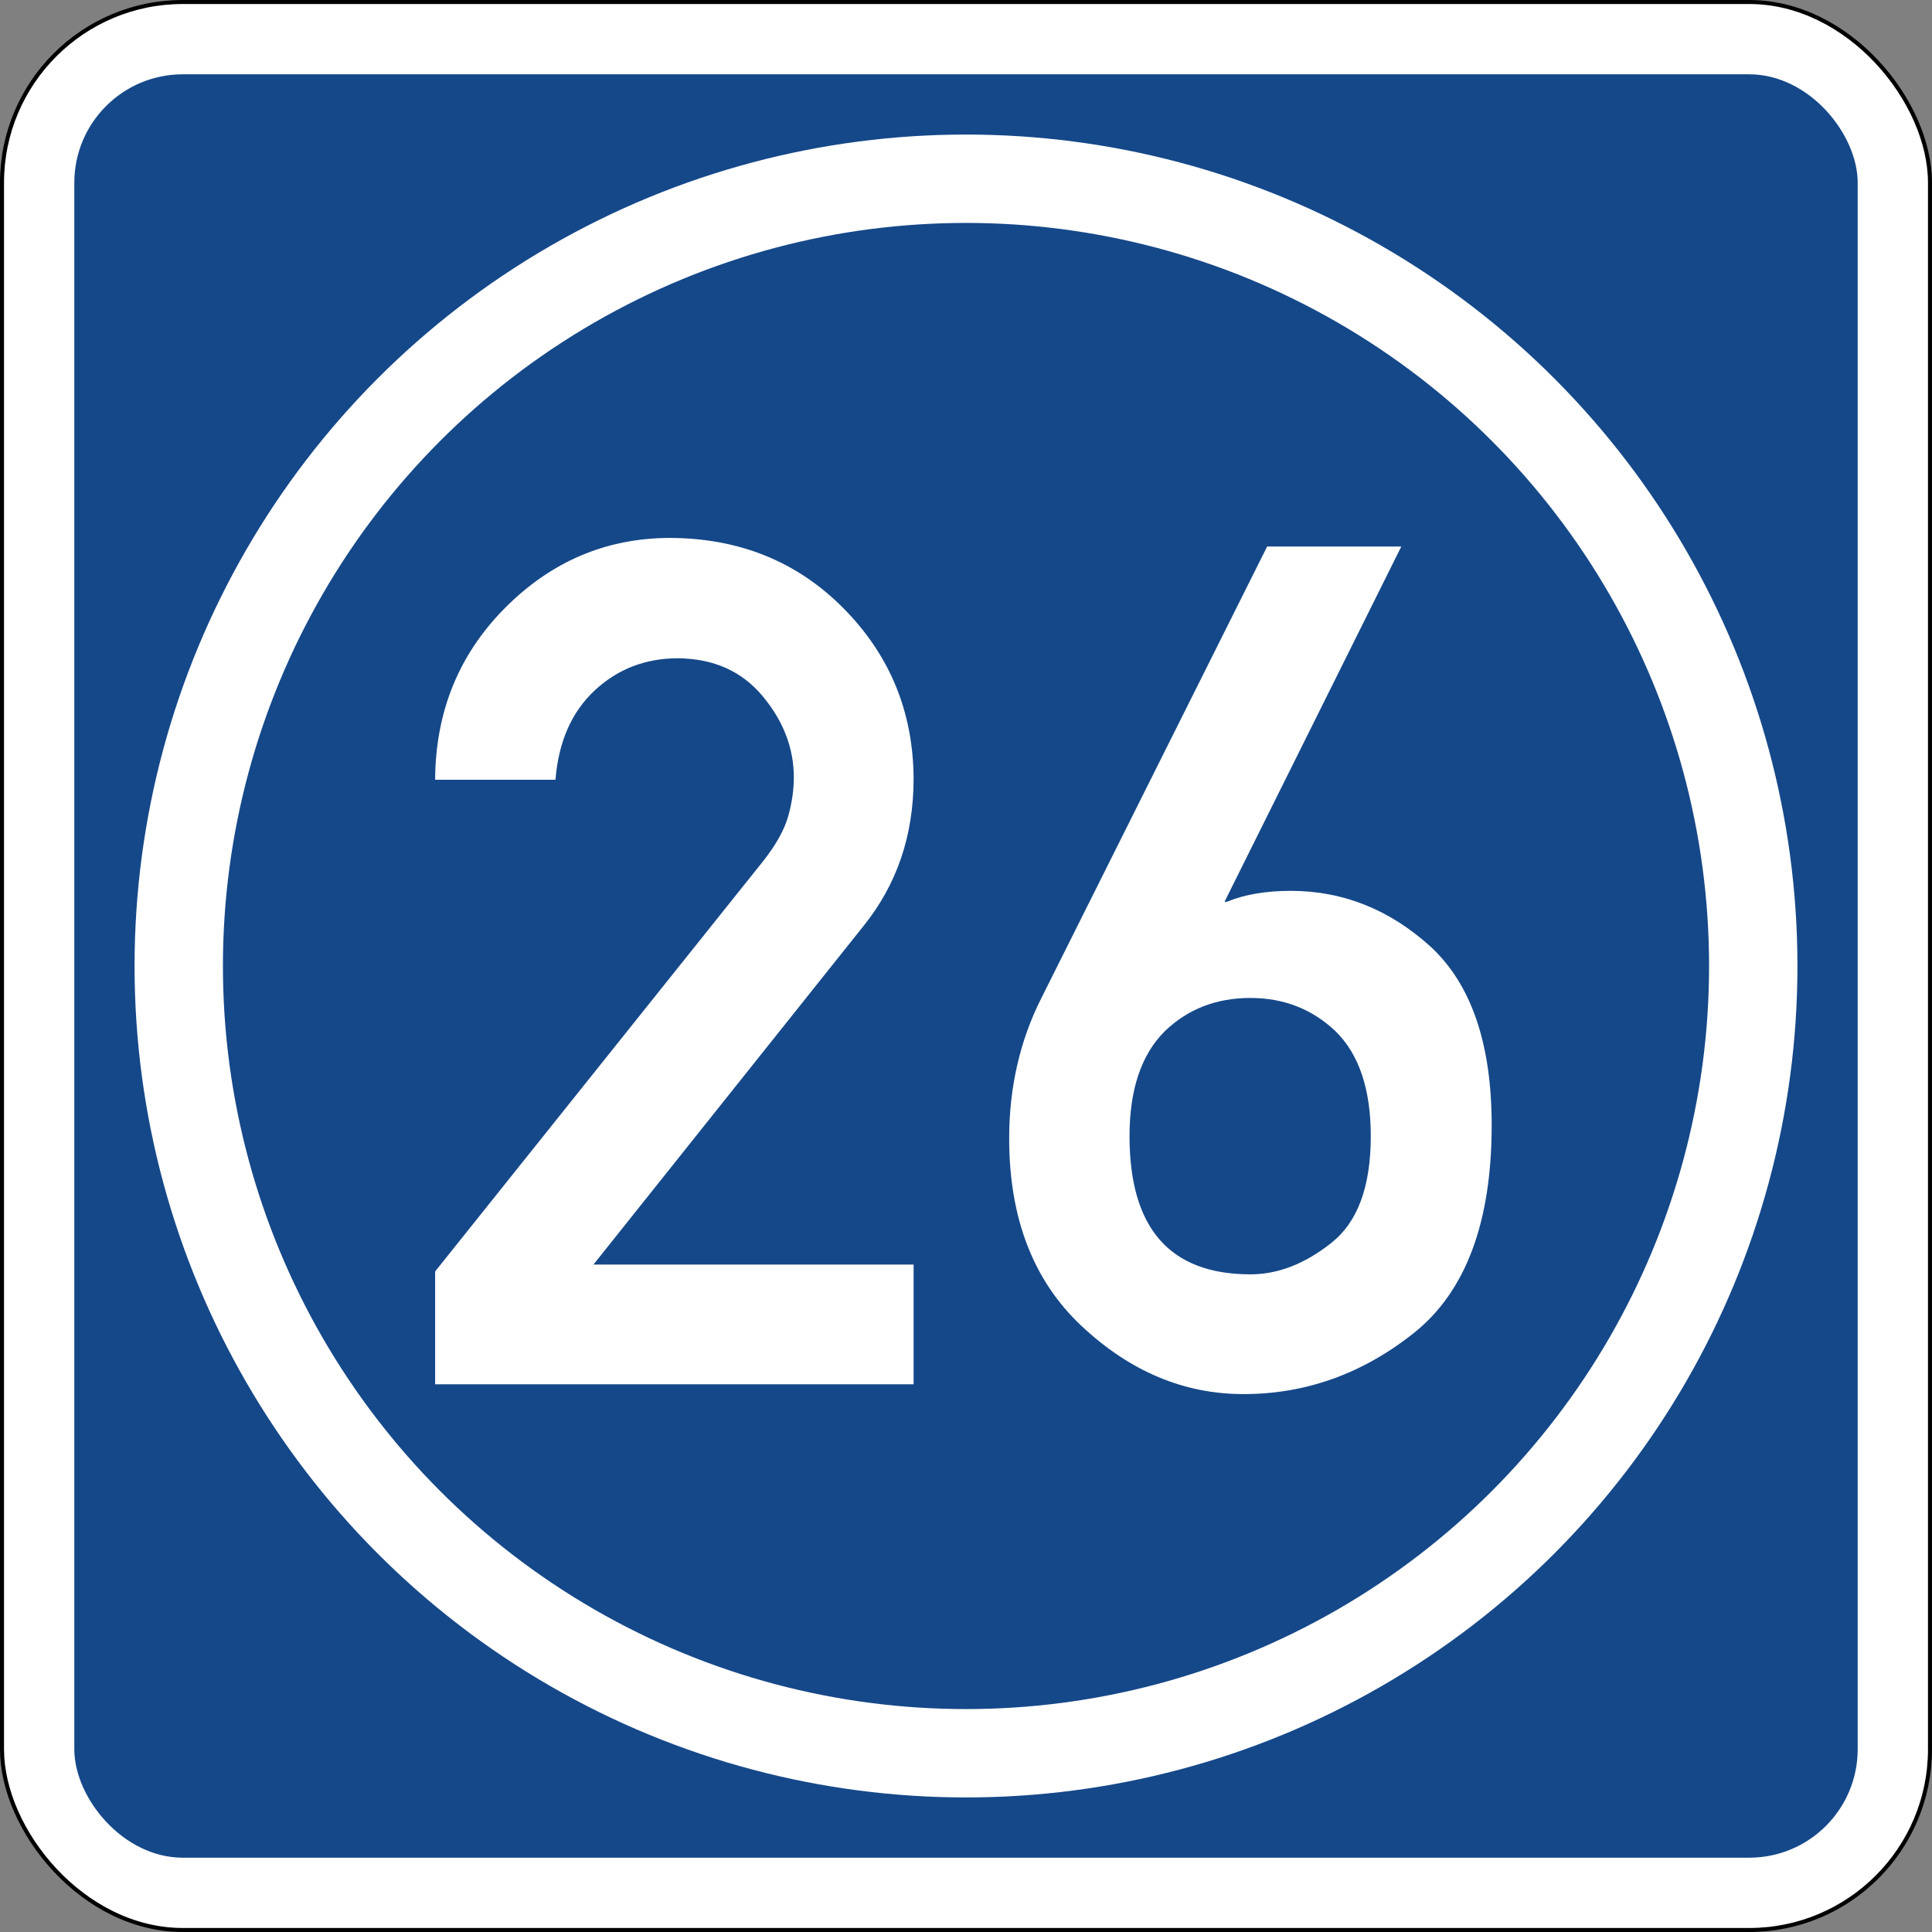<?xml version="1.0" encoding="UTF-8" standalone="no"?>
<svg
   xmlns:dc="http://purl.org/dc/elements/1.1/"
   xmlns:cc="http://creativecommons.org/ns#"
   xmlns:rdf="http://www.w3.org/1999/02/22-rdf-syntax-ns#"
   xmlns:svg="http://www.w3.org/2000/svg"
   xmlns="http://www.w3.org/2000/svg"
   xmlns:sodipodi="http://sodipodi.sourceforge.net/DTD/sodipodi-0.dtd"
   xmlns:inkscape="http://www.inkscape.org/namespaces/inkscape"
   width="120.25"
   height="120.25"
   version="1.1"
   id="svg2"
   inkscape:version="0.48.1 r9760"
   sodipodi:docname="Zeichen_406.svg">
  <rect width="100%" height="100%" fill="#808080" stroke="none"/>
  <defs
     id="defs14" />
  <sodipodi:namedview
     pagecolor="#ffffff"
     bordercolor="#666666"
     borderopacity="1"
     objecttolerance="10"
     gridtolerance="10"
     guidetolerance="10"
     inkscape:pageopacity="0"
     inkscape:pageshadow="2"
     inkscape:window-width="640"
     inkscape:window-height="484"
     id="namedview12"
     showgrid="false"
     fit-margin-top="0"
     fit-margin-left="0"
     fit-margin-right="0"
     fit-margin-bottom="0"
     inkscape:zoom="1.9666667"
     inkscape:cx="60.125"
     inkscape:cy="60.125"
     inkscape:window-x="0"
     inkscape:window-y="0"
     inkscape:window-maximized="0"
     inkscape:current-layer="svg2" />
  <rect
     x="0.125"
     y="0.125"
     width="120"
     height="120"
     rx="11.25"
     ry="11.25"
     id="rect4"
     style="fill:#ffffff;stroke:#000000;stroke-width:0.25" />
  <rect
     x="4.625"
     y="4.625"
     width="111"
     height="111"
     rx="6.75"
     ry="6.75"
     id="rect6"
     style="fill:#154889;stroke:none;fill-opacity:1" />
  <circle
     cx="60"
     cy="60"
     r="49"
     id="circle8"
     sodipodi:cx="60"
     sodipodi:cy="60"
     sodipodi:rx="49"
     sodipodi:ry="49"
     style="fill:none;stroke:#ffffff;stroke-width:5.5"
     transform="translate(0.125,0.125)" />
  <path
     d="M 27.083,86.161 V 79.137 L 47.51,53.585 q 1.183,-1.505 1.541,-2.759 0.358,-1.254 0.358,-2.437 0,-2.724 -1.935,-5.053 -1.935,-2.329 -5.268,-2.365 -3.046,0 -5.196,2.007 -2.15,2.007 -2.437,5.555 H 27.083 q 0.036,-6.343 4.336,-10.68 4.3,-4.336 10.214,-4.372 6.522,0 10.859,4.372 4.336,4.372 4.372,10.608 0,5.304 -3.118,9.174 L 36.938,78.707 h 19.926 v 7.454 H 27.083 z M 64.82,62.114 78.868,34.017 h 8.35 L 76.216,56.129 h 0.143 q 1.649,-0.681 3.978,-0.681 4.874,0 8.708,3.476 3.799,3.512 3.799,11.11 0,9.031 -4.802,12.901 -4.802,3.835 -10.644,3.835 -5.555,0 -10.07,-4.229 -4.516,-4.229 -4.516,-11.683 0,-4.766 2.007,-8.744 z m 13.009,0 q -3.19,0 -5.34,2.079 -2.186,2.186 -2.186,6.522 0,8.601 7.526,8.601 2.58,0 5.053,-1.971 2.437,-1.935 2.437,-6.63 0,-4.372 -2.186,-6.522 -2.186,-2.079 -5.304,-2.079 z"
     id="path10"
     inkscape:connector-curvature="0"
     style="fill:#ffffff;fill-rule:evenodd;stroke:none" />
</svg>
